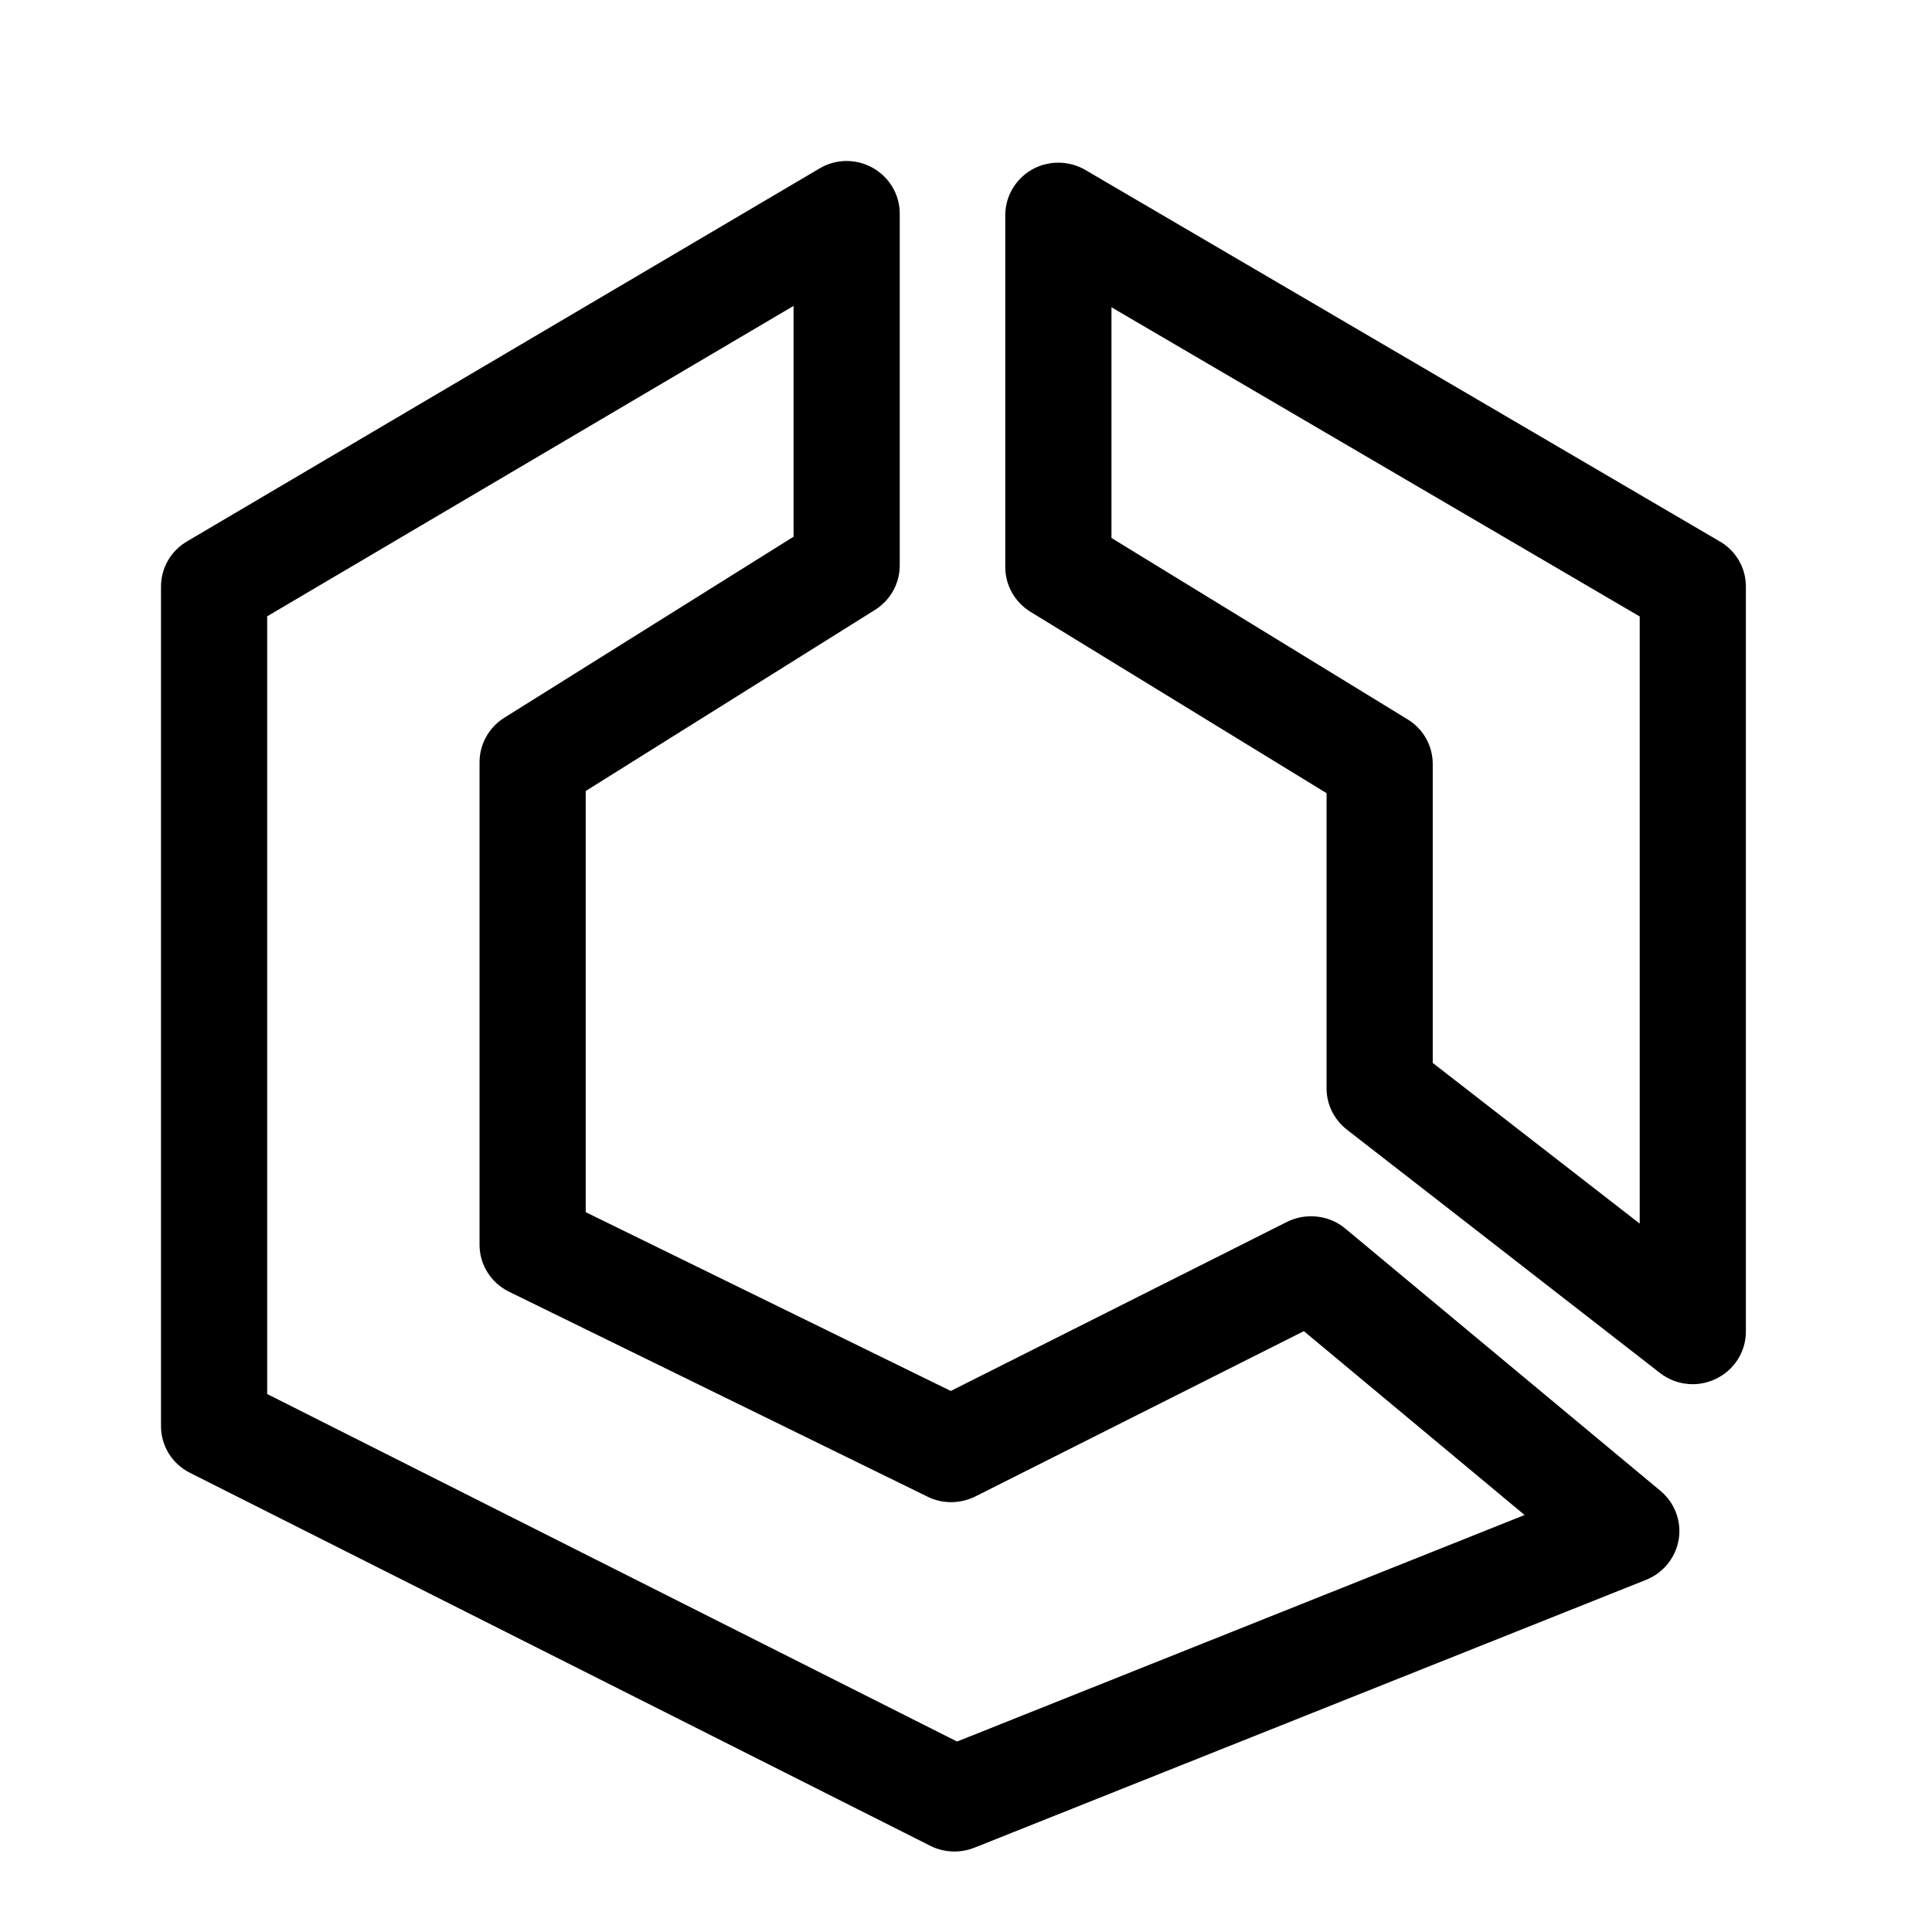 <svg width="24" height="24" viewBox="0 0 24 24" fill="none" xmlns="http://www.w3.org/2000/svg">
<g id="size=24">
<path id="Path" fill-rule="evenodd" clip-rule="evenodd" d="M20.369 15.2L17.798 13.204V9.491C17.798 9.265 17.681 9.055 17.487 8.937L13.807 6.683V3.817L20.369 7.658V15.2ZM21.364 6.726L13.484 2.112C13.281 1.993 13.026 1.99 12.82 2.106C12.616 2.223 12.488 2.438 12.488 2.672V7.045C12.488 7.271 12.607 7.48 12.799 7.599L16.479 9.853V13.521C16.479 13.72 16.573 13.909 16.732 14.033L20.62 17.055C20.739 17.148 20.882 17.195 21.028 17.195C21.126 17.195 21.225 17.172 21.316 17.128C21.542 17.02 21.688 16.792 21.688 16.543V7.286C21.688 7.055 21.565 6.842 21.364 6.726ZM11.889 21.634L3.319 17.317V7.656L9.858 3.8V6.667L6.263 8.917C6.073 9.037 5.957 9.244 5.957 9.469V15.462C5.957 15.71 6.098 15.935 6.323 16.046L11.524 18.593C11.709 18.685 11.929 18.682 12.115 18.59L16.197 16.536L18.939 18.82L11.889 21.634ZM16.711 15.261C16.511 15.093 16.222 15.062 15.987 15.179L11.811 17.279L7.276 15.058V9.826L10.87 7.576C11.061 7.456 11.177 7.248 11.177 7.024V2.653C11.177 2.418 11.049 2.202 10.843 2.086C10.635 1.968 10.38 1.972 10.18 2.093L2.322 6.726C2.123 6.843 2 7.055 2 7.286V17.716C2 17.961 2.138 18.185 2.36 18.296L11.558 22.93C11.65 22.977 11.753 23 11.858 23C11.941 23 12.024 22.984 12.104 22.953L20.449 19.625C20.663 19.539 20.817 19.348 20.854 19.121C20.89 18.896 20.804 18.668 20.627 18.52L16.711 15.261Z" fill="#000001"/>
</g>
</svg>
